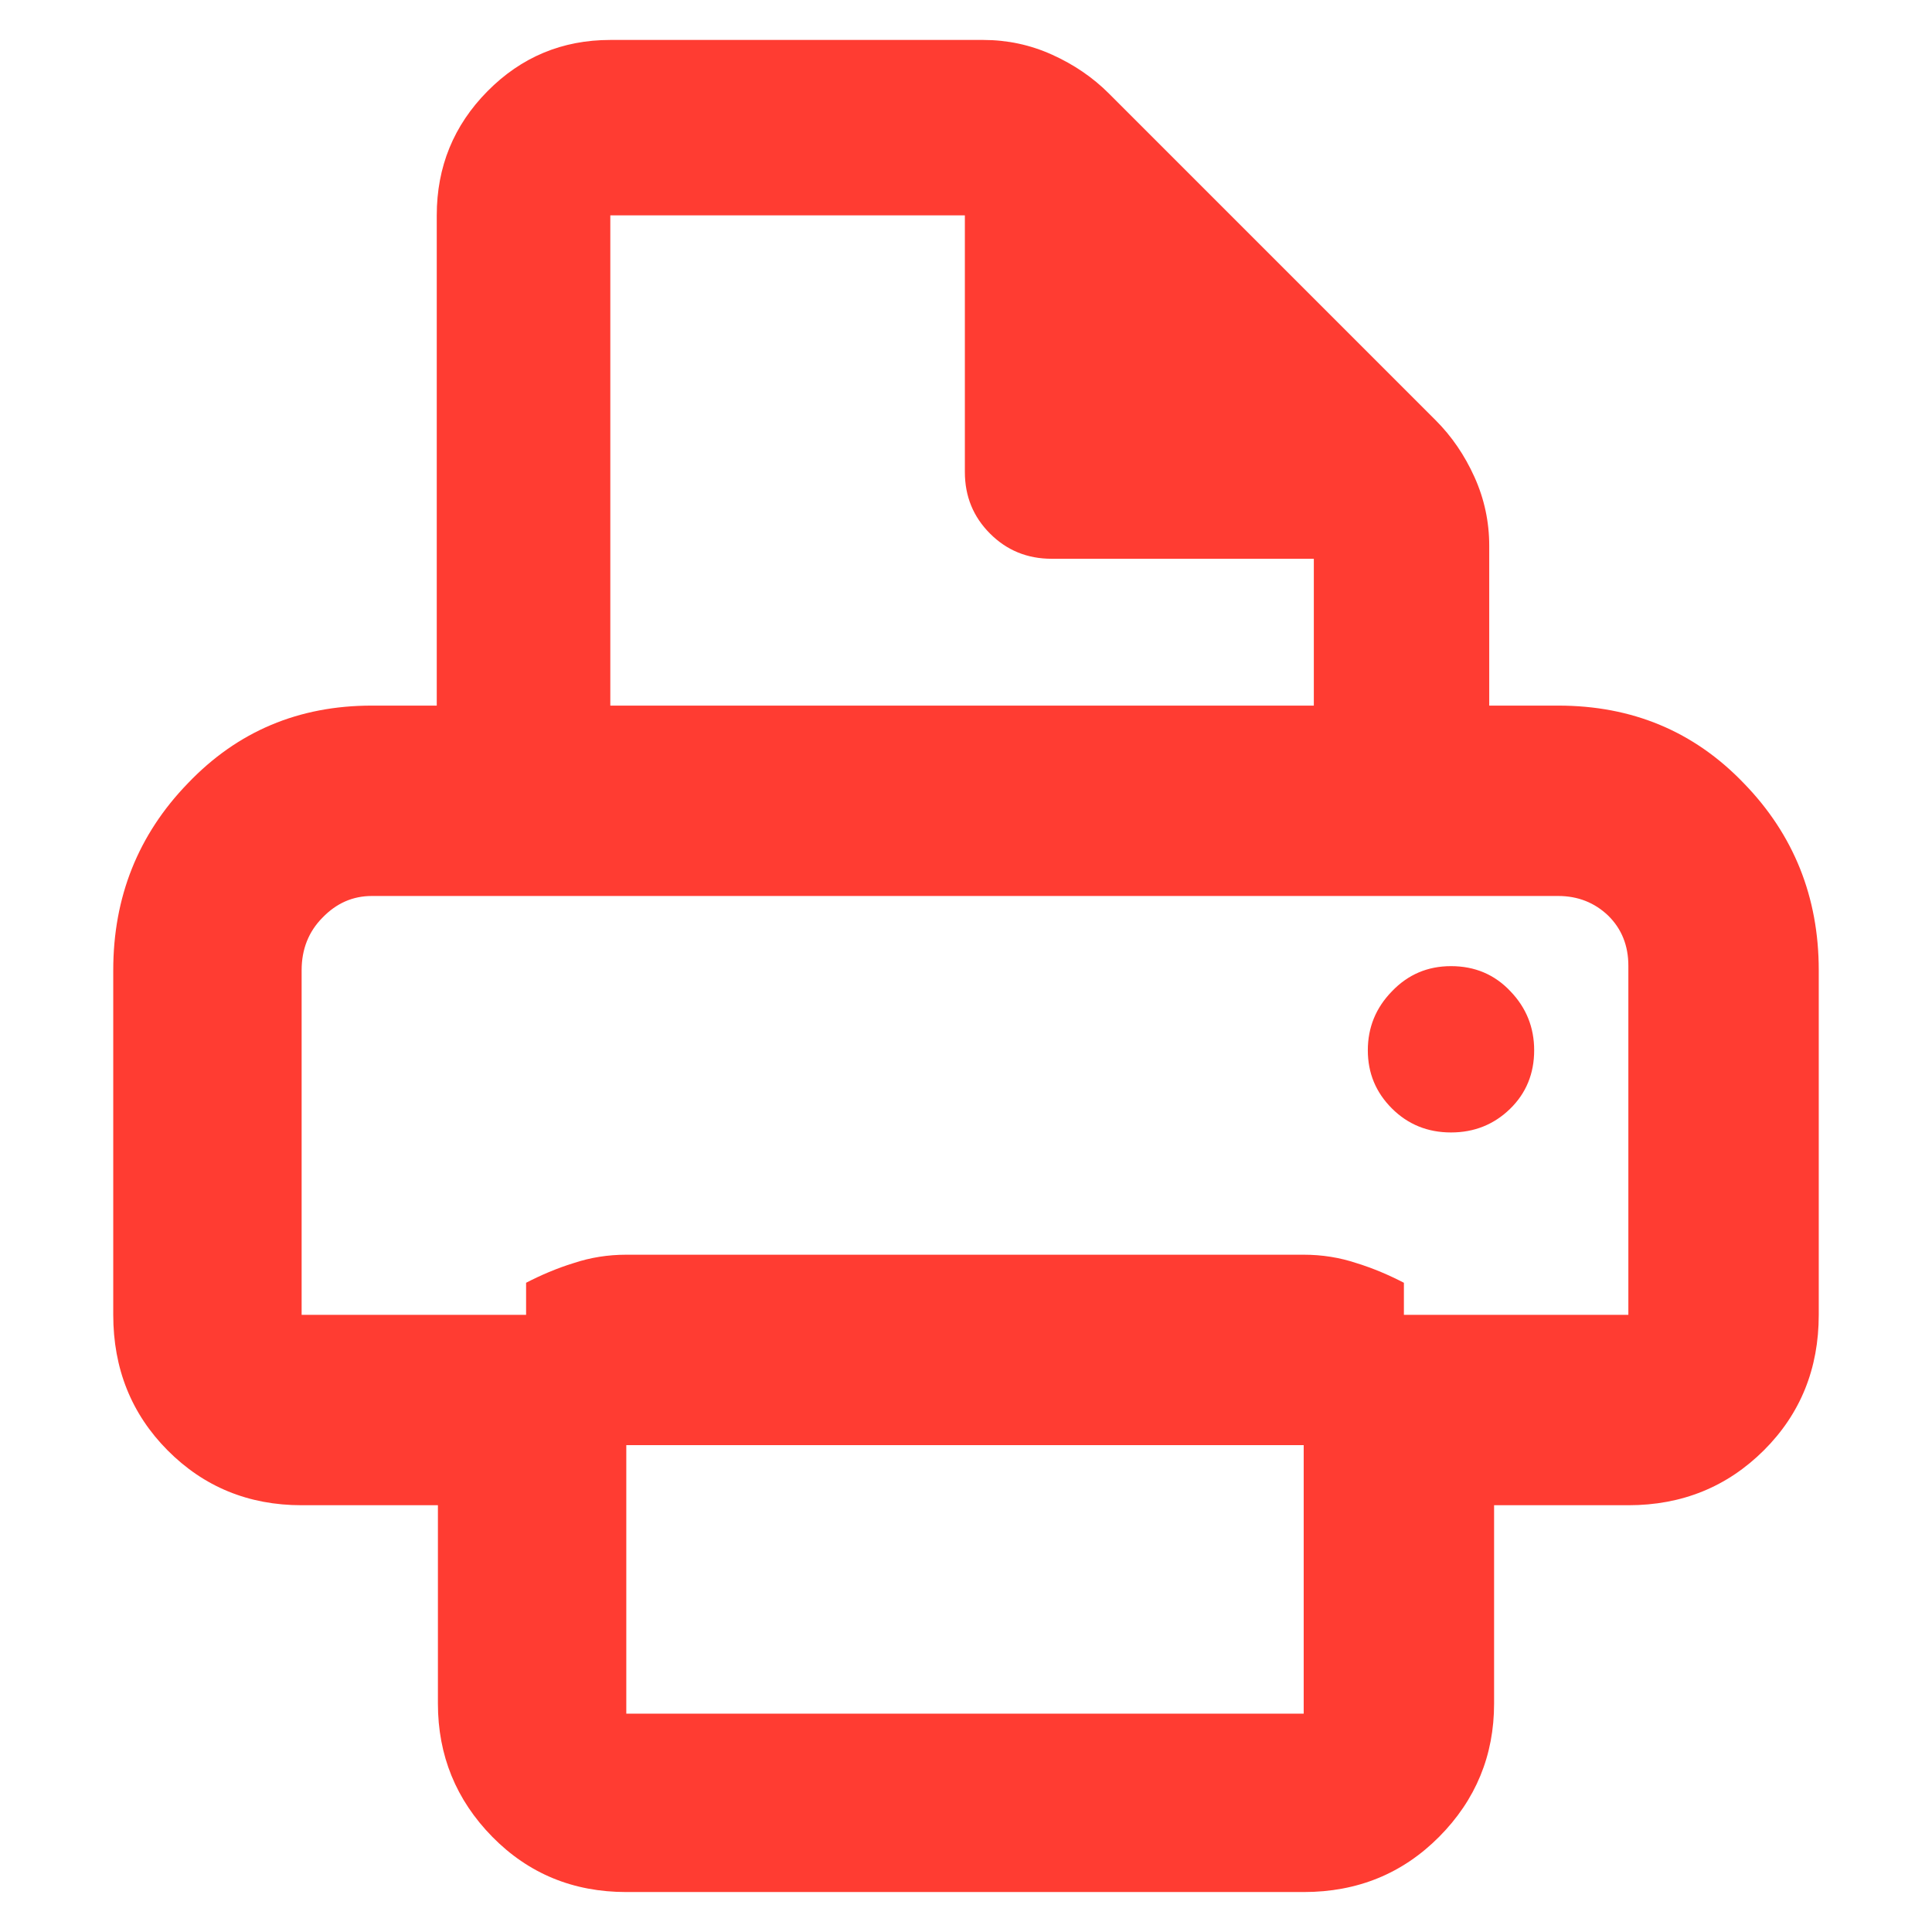 <?xml version="1.0" encoding="utf-8"?>
<svg xmlns="http://www.w3.org/2000/svg" height="48" viewBox="0 -960 960 960" width="48">
  <path fill="rgb(255, 60, 50)" d="M 217.022 -852.99 C 217.022 -877.13 225.426 -897.68 242.234 -914.68 C 259.034 -931.66 279.378 -940.15 303.262 -940.15 L 488.611 -940.15 C 500.575 -940.15 511.975 -937.71 522.814 -932.81 C 533.651 -927.92 543.045 -921.5 550.998 -913.55 L 713.385 -751.16 C 721.336 -743.21 727.758 -733.81 732.651 -722.98 C 737.543 -712.14 739.99 -700.73 739.99 -688.77 L 739.99 -609.39 L 774.269 -609.39 C 810.957 -609.39 841.708 -596.65 866.524 -570.77 C 891.32 -545.26 903.728 -514.2 903.728 -477.94 L 903.728 -306.67 C 903.728 -279.97 894.647 -257.47 876.462 -239.35 C 858.258 -221.23 835.832 -212.06 809.123 -212.06 L 742.402 -212.06 L 742.402 -113.47 C 742.402 -87.778 733.32 -65.671 715.136 -47.339 C 696.934 -29.021 674.506 -19.855 647.799 -19.855 L 311.205 -19.855 C 284.795 -19.855 262.588 -29.021 244.583 -47.339 C 226.598 -65.671 217.597 -87.778 217.597 -113.47 L 217.597 -212.06 L 149.879 -212.06 C 123.469 -212.06 101.262 -221.23 83.257 -239.35 C 65.272 -257.47 56.271 -279.97 56.271 -306.67 L 56.271 -477.94 C 56.271 -514.2 68.619 -545.26 93.336 -570.77 C 118.033 -596.65 148.505 -609.39 184.733 -609.39 L 217.022 -609.39 L 217.022 -852.99 Z M 479.437 -725.47 L 479.437 -852.99 L 303.262 -852.99 L 303.262 -609.39 L 652.833 -609.39 L 652.833 -682.35 L 522.557 -682.35 C 510.477 -682.35 500.272 -686.52 491.942 -694.86 C 483.605 -703.19 479.437 -713.39 479.437 -725.47 Z M 149.879 -306.67 L 261.413 -306.67 L 261.413 -322.6 C 268.722 -326.37 276.57 -329.77 284.955 -332.35 C 293.32 -335.15 302.083 -336.54 311.205 -336.54 L 647.799 -336.54 C 656.941 -336.54 665.684 -335.15 674.068 -332.35 C 682.453 -329.77 690.3 -326.37 697.59 -322.6 L 697.59 -306.67 L 809.123 -306.67 L 809.123 -480.15 C 809.123 -490.1 805.798 -498.46 799.106 -505.03 C 792.434 -511.41 784.148 -514.79 774.269 -514.79 L 184.733 -514.79 C 175.333 -514.79 167.168 -511.21 160.256 -504.04 C 153.345 -497.07 149.879 -488.3 149.879 -477.94 L 149.879 -306.67 Z M 691.615 -409.23 C 683.648 -417.21 679.664 -426.77 679.664 -438.12 C 679.664 -449.46 683.648 -459.23 691.615 -467.39 C 699.582 -475.75 709.381 -479.93 720.992 -479.93 C 732.863 -479.93 742.722 -475.75 750.569 -467.39 C 758.395 -459.23 762.32 -449.46 762.32 -438.12 C 762.32 -426.57 758.336 -416.8 750.369 -409.04 C 742.402 -401.28 732.624 -397.29 720.992 -397.29 C 709.381 -397.29 699.582 -401.28 691.615 -409.23 Z M 647.799 -108.5 L 647.799 -241.93 L 311.205 -241.93 L 311.205 -108.5 L 647.799 -108.5 Z"/>
</svg>